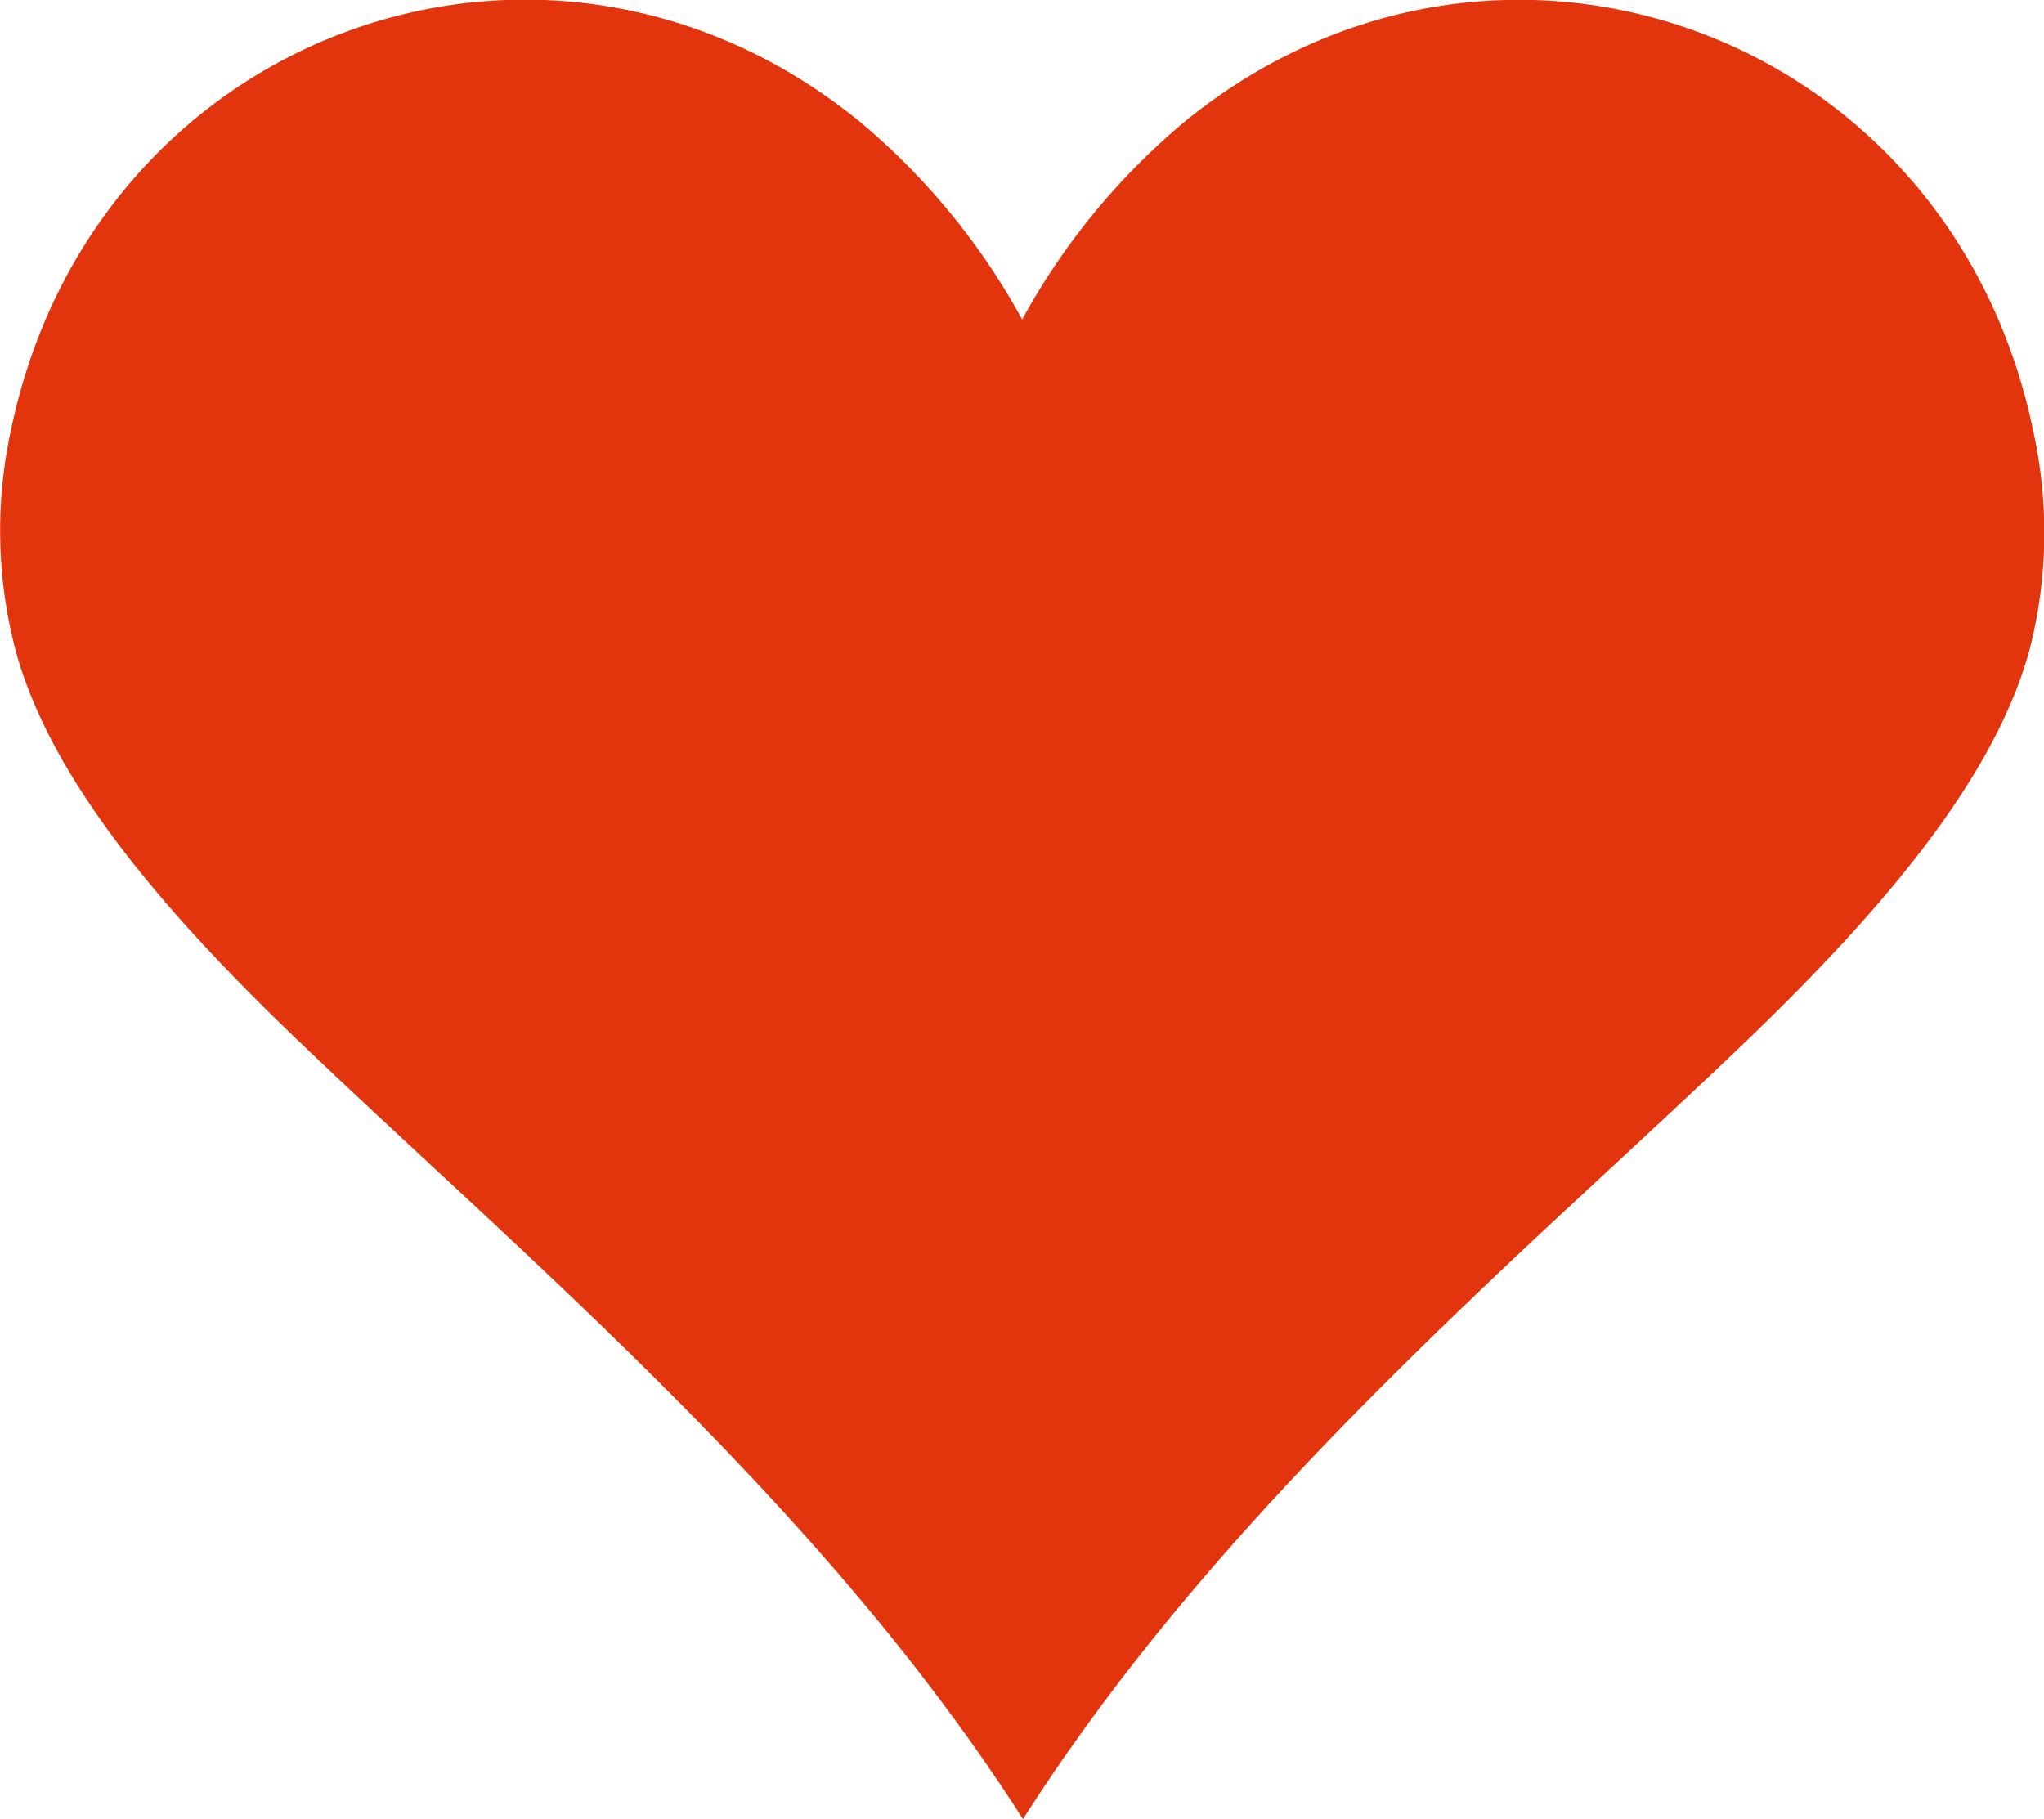 <svg id="Layer_1" data-name="Layer 1" xmlns="http://www.w3.org/2000/svg" viewBox="0 0 122.88 109.37"><defs><style>.cls-1{fill:#E2350D;fill-rule:evenodd;}</style></defs><title>playing-card-heart-shape</title><path class="cls-1" d="M61.44,19.23A41.21,41.21,0,0,1,71.25,7.29C90.05-8,117.34,1.91,122.25,26A28.34,28.34,0,0,1,122,39.11c-2.28,8.31-9.89,16.72-18,24.42-3.89,3.69-7.64,7.13-11.32,10.56-11.45,10.73-22.72,22-31.18,35.28C53,96.07,41.71,84.82,30.25,74.09c-3.67-3.43-7.42-6.87-11.31-10.56-8.15-7.7-15.75-16.11-18-24.42A28.34,28.34,0,0,1,.63,26c4.91-24.11,32.2-34,51-18.73a41.24,41.24,0,0,1,9.82,11.94Z"/></svg>